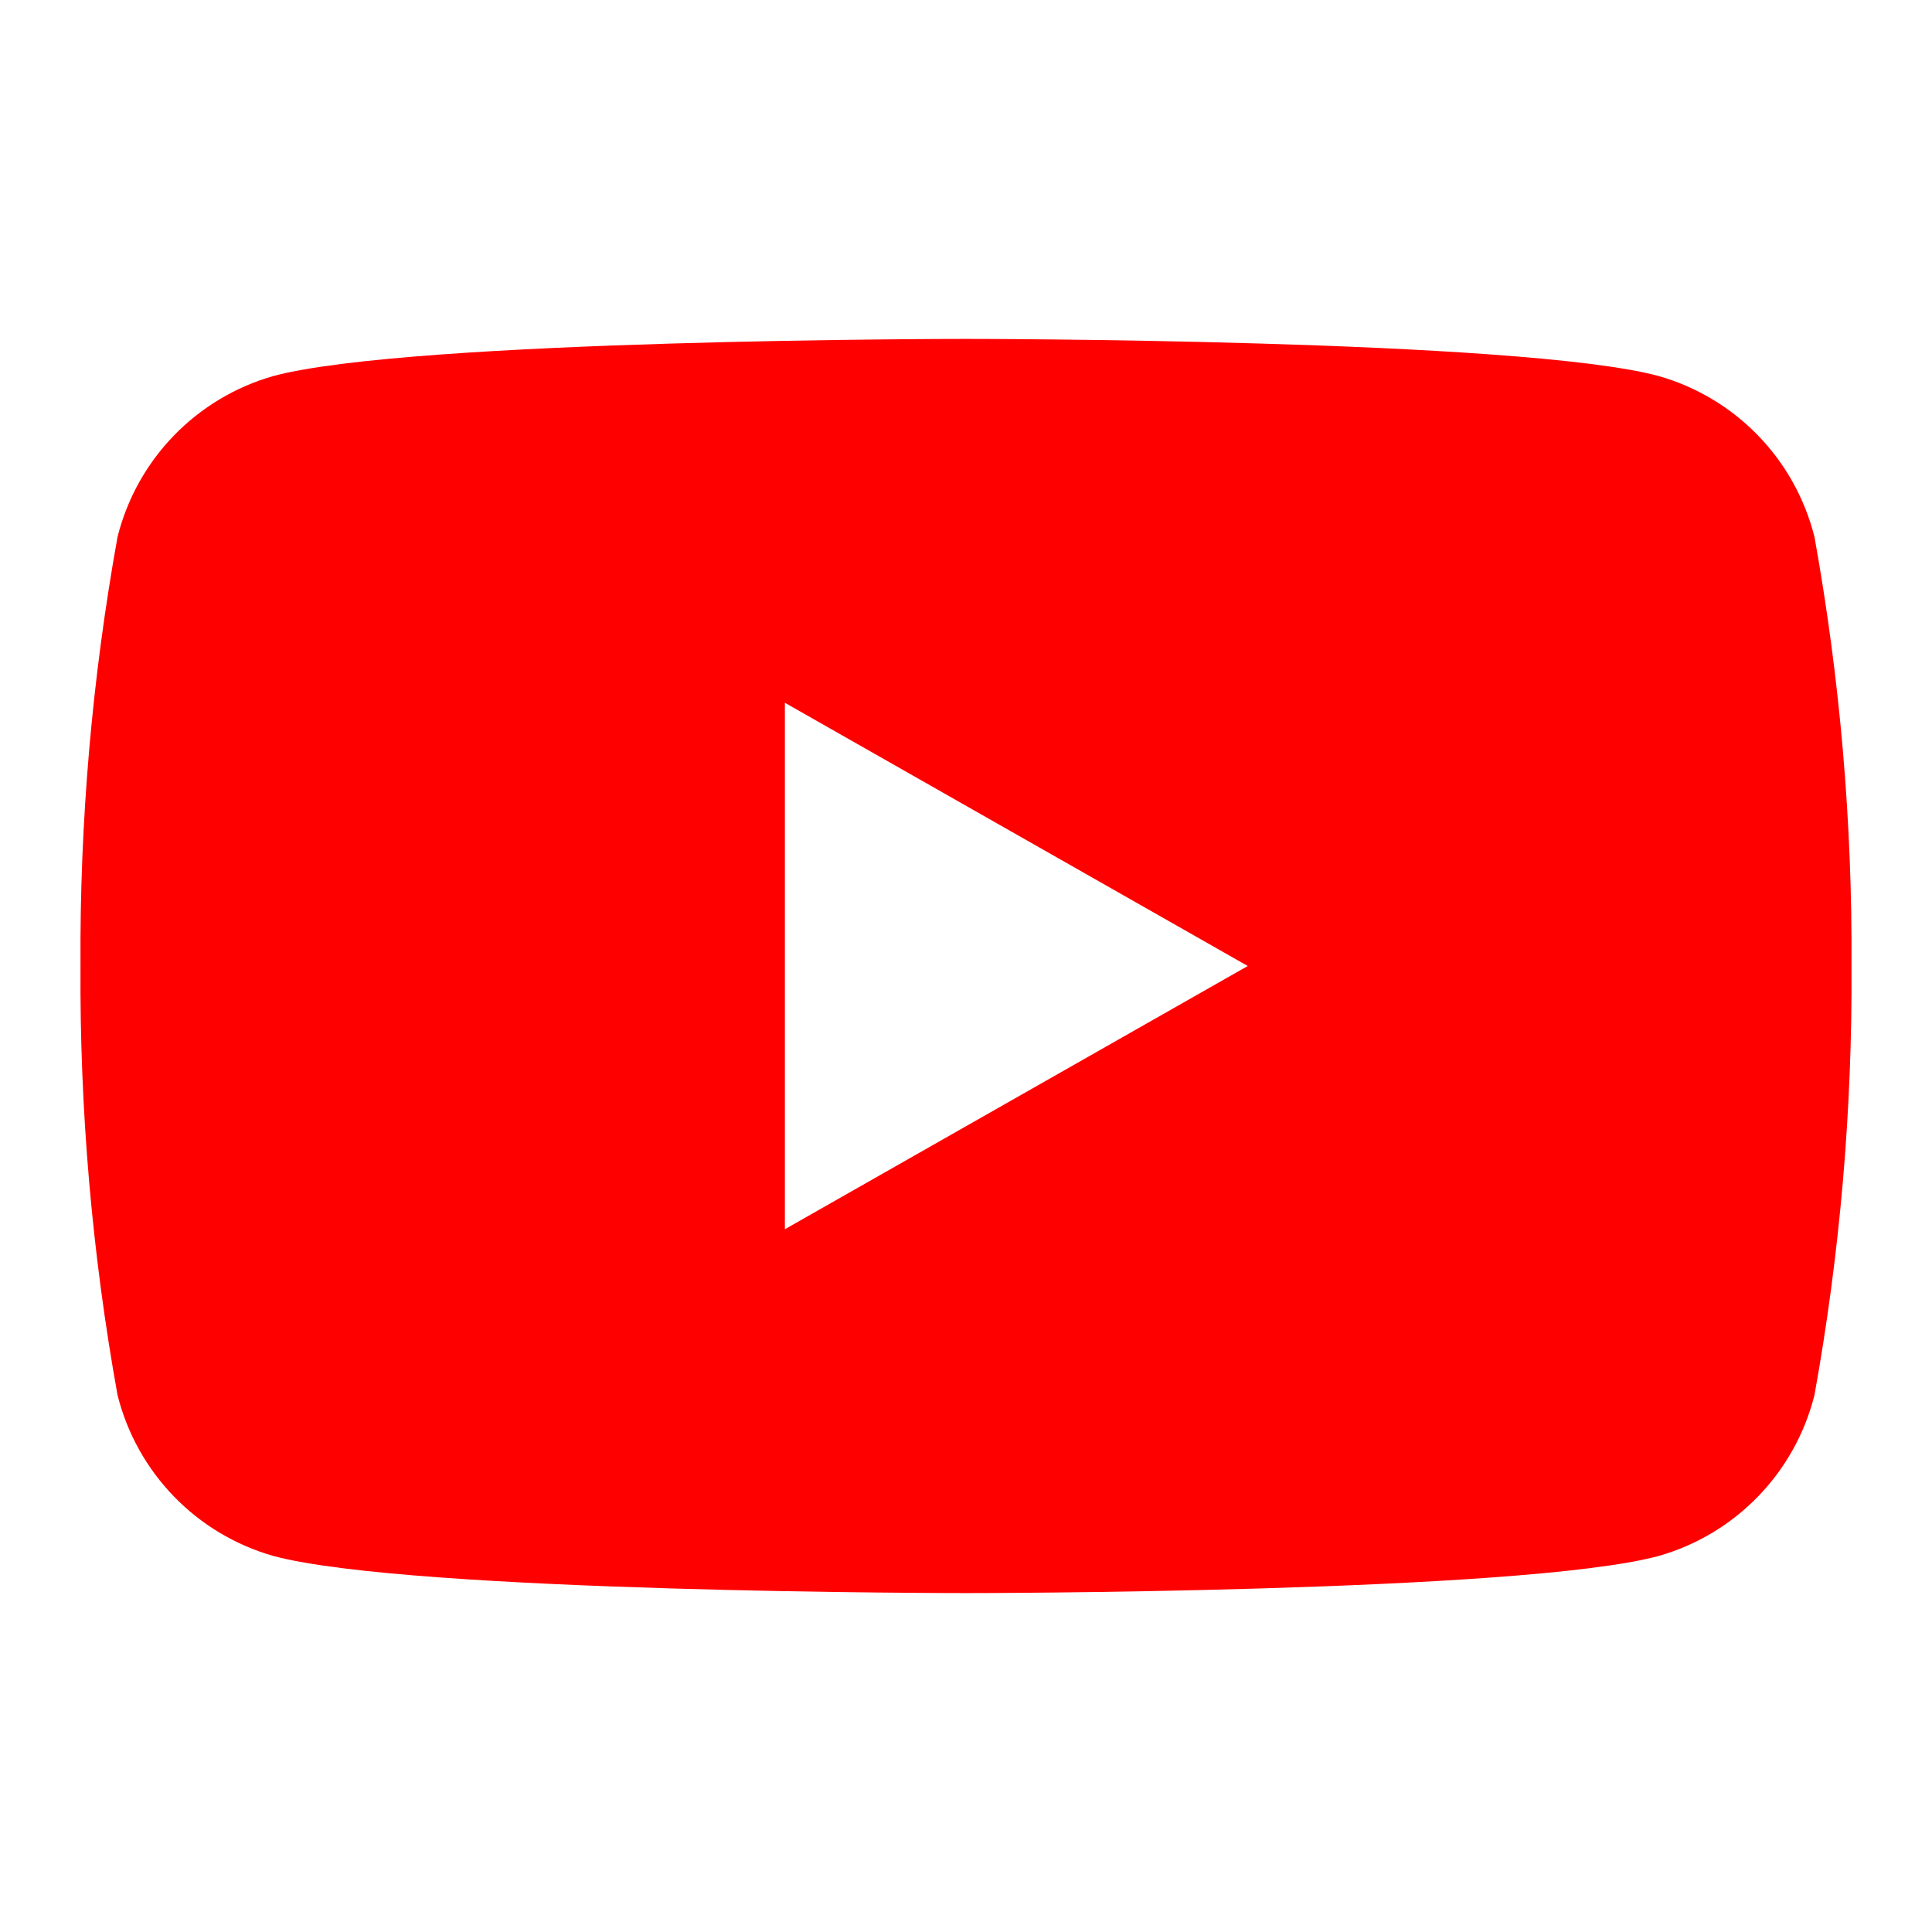<?xml version="1.0" encoding="UTF-8"?>
<svg width="24px" height="24px" viewBox="0 0 24 24" version="1.1" xmlns="http://www.w3.org/2000/svg" xmlns:xlink="http://www.w3.org/1999/xlink">
    <!-- Generator: Sketch 63.1 (92452) - https://sketch.com -->
    <title>Budy Custom Icons / youtube_playbt</title>
    <desc>Created with Sketch.</desc>
    <defs>
        <path d="M22.54,6.67 C22.298,5.704 21.558,4.941 20.6,4.67 C18.88,4.21 12,4.21 12,4.21 C12,4.21 5.12,4.21 3.4,4.67 C2.442,4.941 1.702,5.704 1.46,6.67 C1.143,8.429 0.989,10.213 1,12 C0.989,13.787 1.143,15.571 1.46,17.33 C1.702,18.296 2.442,19.059 3.4,19.33 C5.12,19.79 12,19.79 12,19.79 C12,19.79 18.88,19.79 20.6,19.33 C21.558,19.059 22.298,18.296 22.54,17.33 C22.857,15.571 23.011,13.787 23,12 C23.011,10.213 22.857,8.429 22.54,6.67 Z M9.75,15.27 L9.75,8.73 L15.5,12 L9.75,15.27 Z" id="path-1"></path>
    </defs>
    <g id="Budy-Custom-Icons-/-youtube_playbt" stroke="none" stroke-width="1" fill="none" fill-rule="evenodd">
        <mask id="mask-2" fill="white">
            <use xlink:href="#path-1"></use>
        </mask>
        <use id="youtube_playbt" fill="#FF0000" fill-rule="nonzero" xlink:href="#path-1"></use>
        <rect id="🎨-Icon-Color" mask="url(#mask-2)" x="0" y="0" width="24" height="24"></rect>
    </g>
</svg>